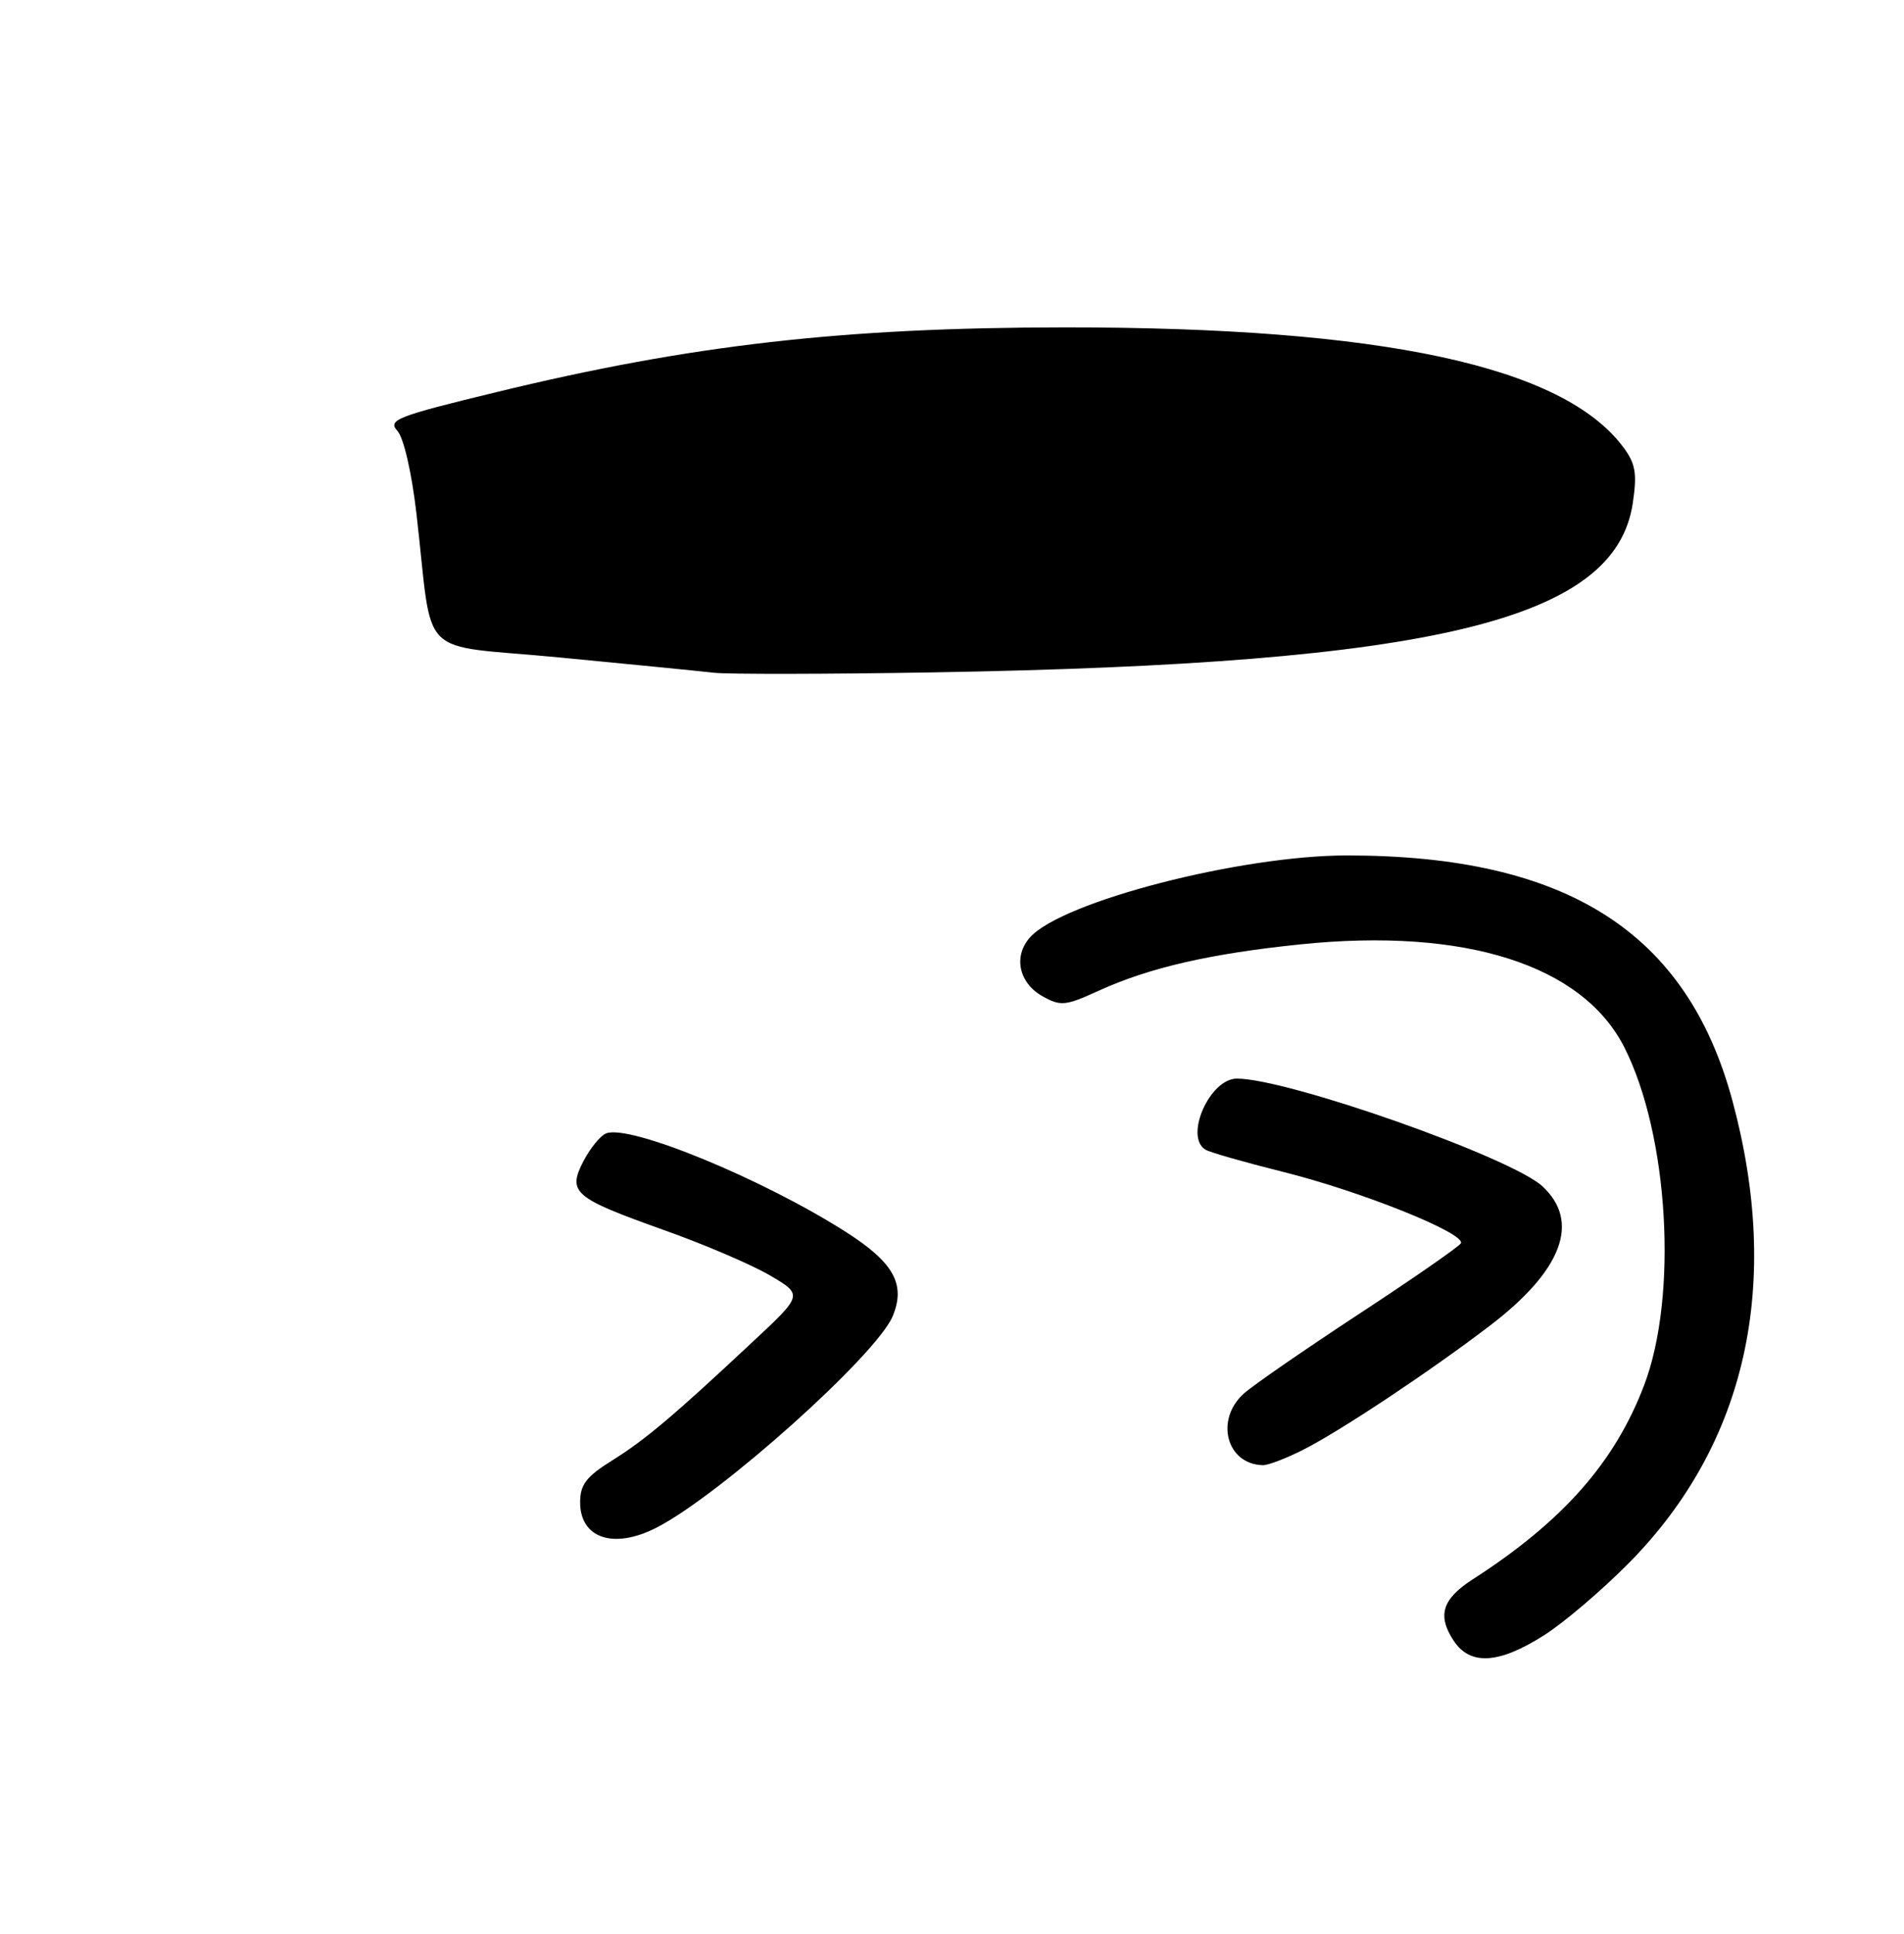 <?xml version="1.0" encoding="UTF-8" standalone="no"?>
<!DOCTYPE svg PUBLIC "-//W3C//DTD SVG 1.1//EN" "http://www.w3.org/Graphics/SVG/1.1/DTD/svg11.dtd" >
<svg xmlns="http://www.w3.org/2000/svg" xmlns:xlink="http://www.w3.org/1999/xlink" version="1.1" viewBox="0 0 256 260">
 <g >
 <path fill="currentColor"
d=" M 207.55 219.87 C 210.27 218.15 215.48 213.71 219.12 210.01 C 234.82 194.05 239.59 172.64 232.93 147.97 C 226.81 125.30 210.63 115.00 181.10 115.00 C 166.80 115.00 142.87 121.17 138.51 125.99 C 136.21 128.53 136.97 132.13 140.17 133.93 C 142.61 135.29 143.25 135.23 147.67 133.21 C 154.54 130.08 162.66 128.21 174.88 126.95 C 196.97 124.68 212.78 129.71 218.40 140.80 C 224.36 152.57 225.63 174.22 221.06 186.22 C 217.10 196.62 210.13 204.51 198.01 212.32 C 193.91 214.96 193.22 217.17 195.44 220.55 C 197.65 223.92 201.49 223.71 207.55 219.87 Z  M 88.30 205.35 C 96.87 200.95 117.88 182.13 120.03 176.93 C 121.80 172.66 120.17 169.73 113.77 165.64 C 102.61 158.51 84.70 151.13 81.52 152.36 C 80.74 152.65 79.37 154.33 78.46 156.07 C 76.27 160.31 77.09 161.02 89.27 165.36 C 94.65 167.27 101.05 170.01 103.51 171.45 C 107.97 174.07 107.97 174.07 101.23 180.36 C 90.49 190.41 86.78 193.54 82.25 196.37 C 78.82 198.51 78.00 199.59 78.00 201.96 C 78.00 206.82 82.54 208.32 88.30 205.35 Z  M 175.29 194.86 C 180.37 192.27 192.34 184.31 200.34 178.20 C 210.05 170.79 212.52 164.24 207.39 159.48 C 203.19 155.59 173.15 145.00 166.31 145.00 C 162.66 145.00 159.21 152.78 162.07 154.55 C 162.66 154.91 167.28 156.23 172.32 157.49 C 182.92 160.11 197.21 165.85 196.41 167.15 C 196.11 167.63 189.93 171.92 182.68 176.67 C 175.43 181.43 168.49 186.22 167.25 187.33 C 163.32 190.85 164.90 196.85 169.79 196.97 C 170.50 196.99 172.97 196.04 175.29 194.86 Z  M 96.00 90.44 C 94.08 90.22 84.76 89.30 75.29 88.39 C 55.72 86.51 58.32 89.12 55.99 69.02 C 55.35 63.51 54.28 58.86 53.43 57.92 C 52.10 56.45 53.29 55.98 66.73 52.72 C 92.89 46.36 113.41 44.03 143.14 44.01 C 185.86 43.99 210.18 49.21 218.29 60.16 C 219.91 62.35 220.13 63.67 219.53 67.66 C 217.17 83.38 192.94 89.23 125.50 90.39 C 111.20 90.63 97.92 90.65 96.00 90.44 Z "/>
</g>
</svg>